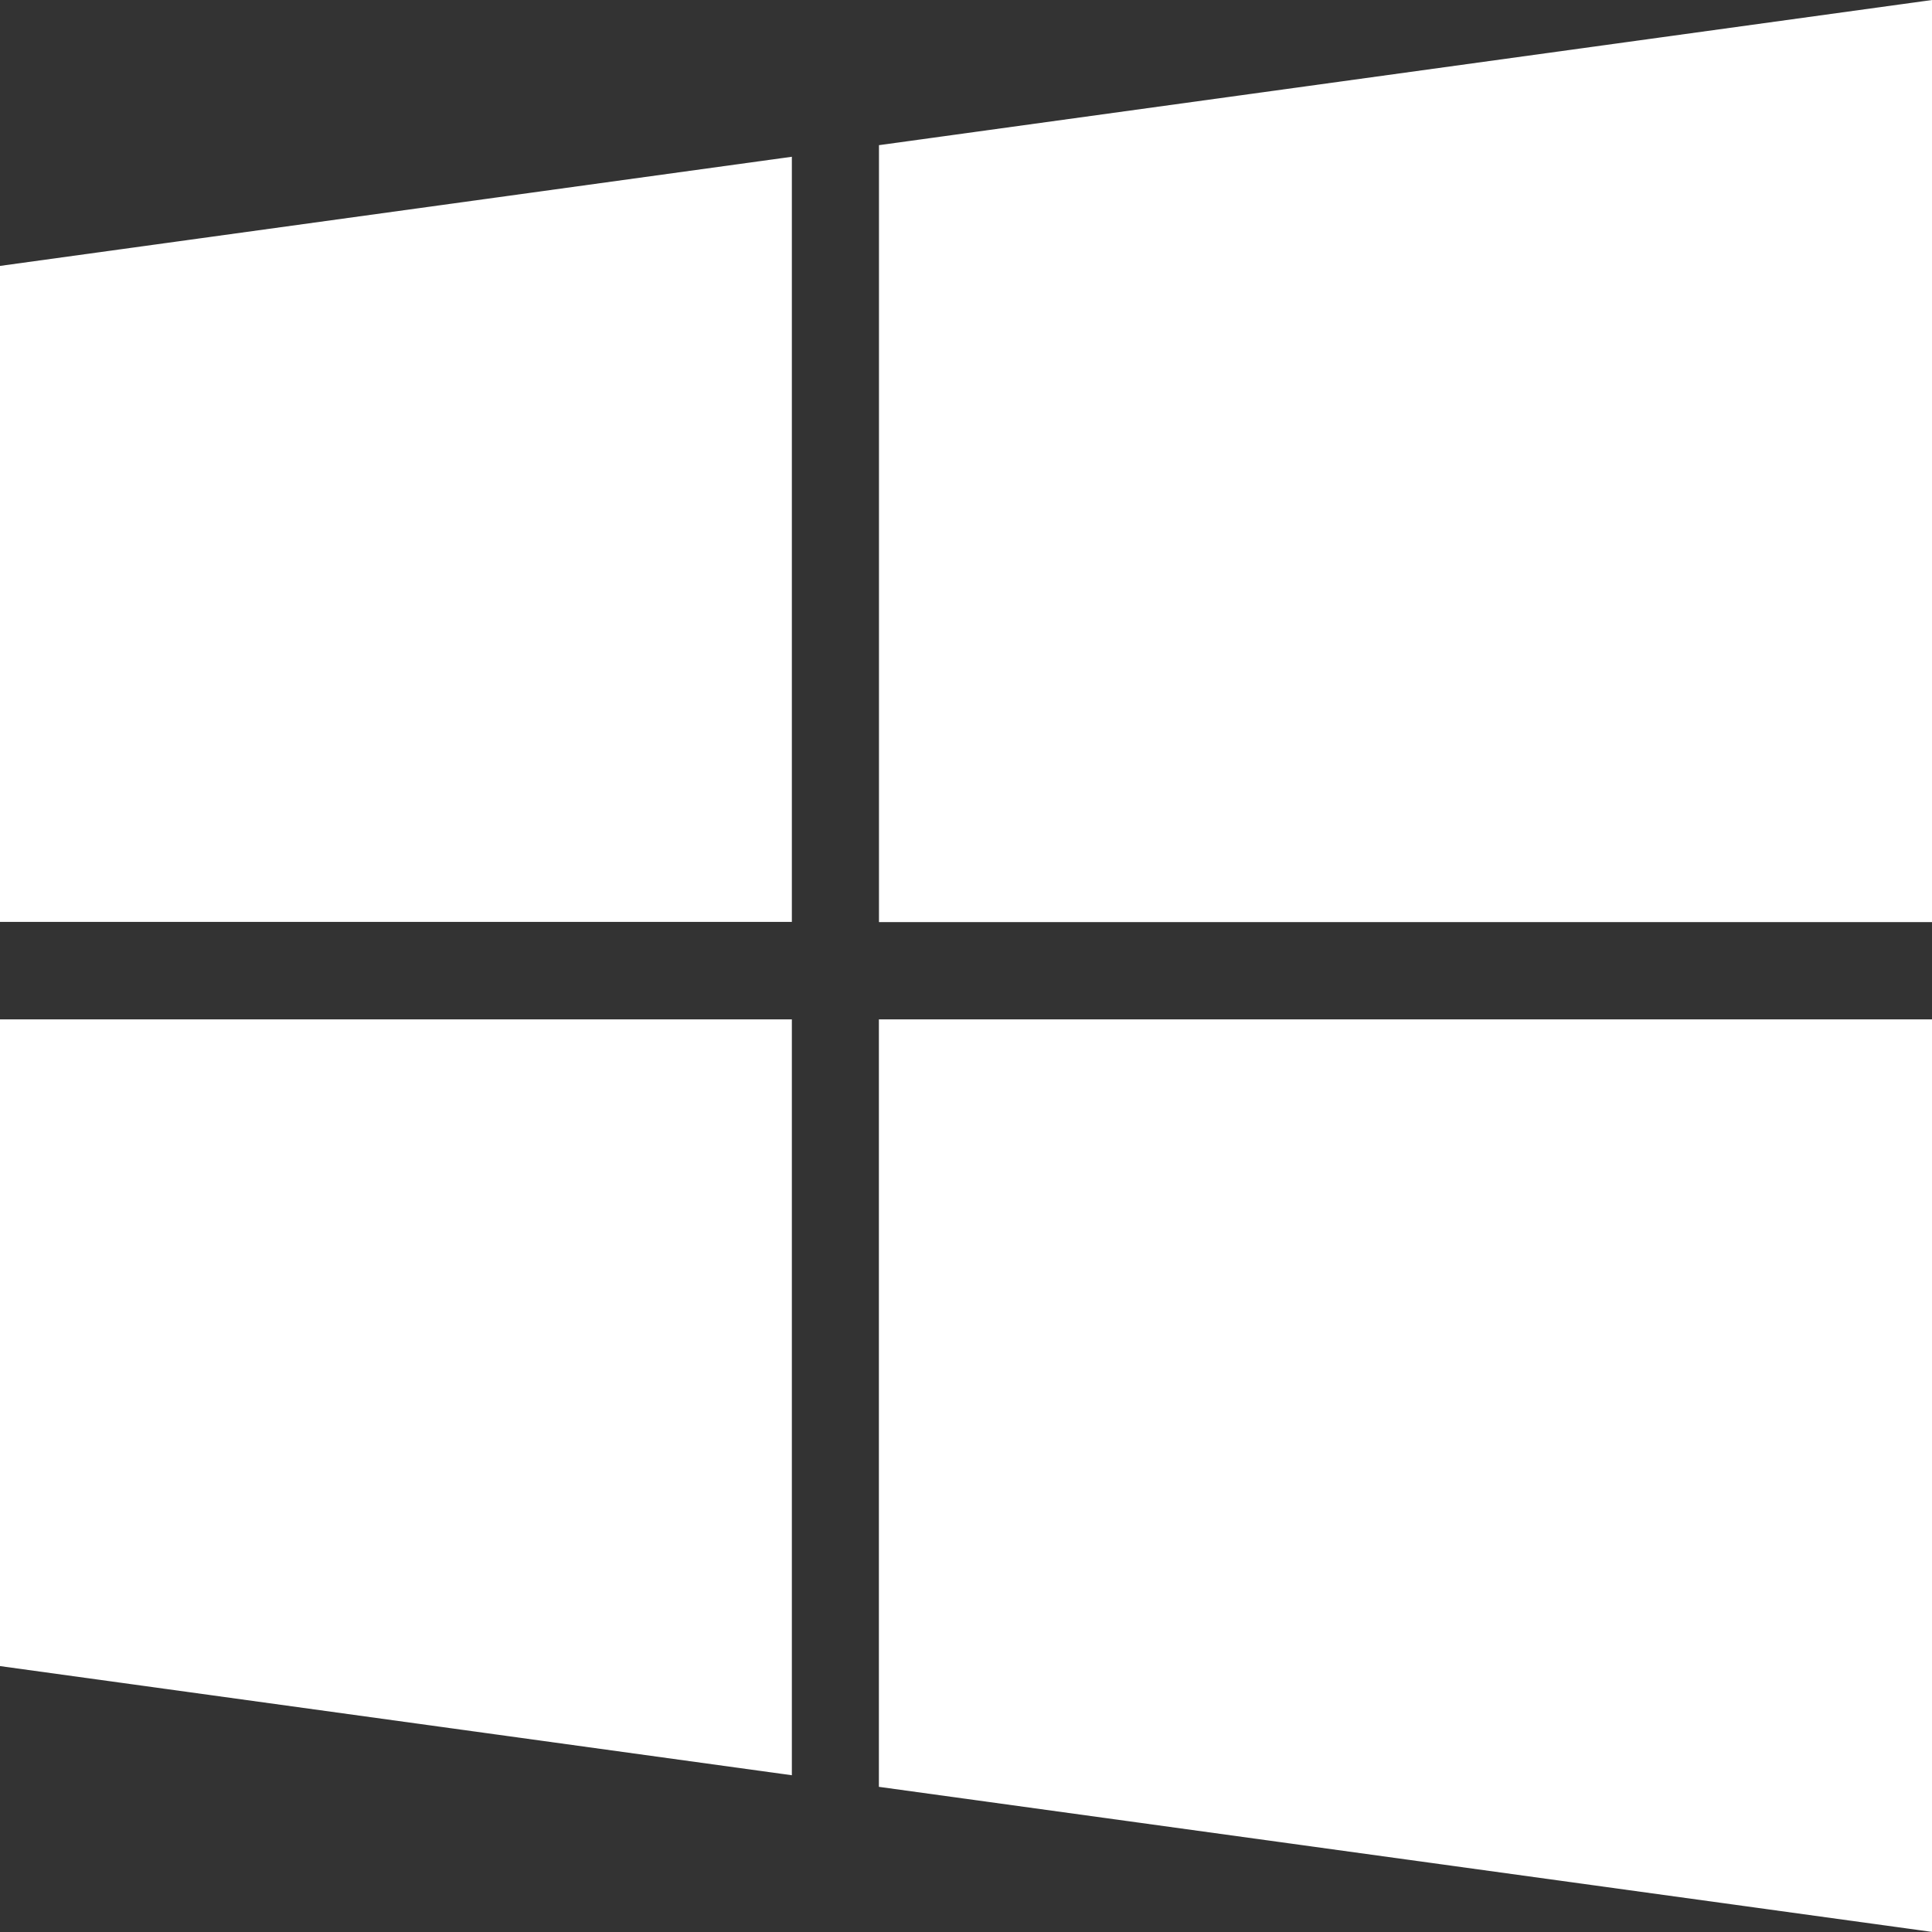 <svg xmlns="http://www.w3.org/2000/svg" id="windows-logo-silhouette" width="22" height="22" viewBox="0 0 22 22">
    <rect x="0" y="0" width="22" height="22" fill="#333333" stroke="none"/>
    <defs>
        <style>
            .cls-1{fill:#fff}
        </style>
    </defs>
    <g id="Group_3120">
        <path id="Path_9968" d="M0 258.041l9.017 1.243v-8.607H0z" class="cls-1" transform="translate(0 -239.069)"/>
        <path id="Path_9969" d="M0 47.257h9.017v-8.713L0 39.787z" class="cls-1" transform="translate(0 -36.759)"/>
        <path id="Path_9970" d="M216.129 259.413l11.992 1.652v-10.391h-11.992z" class="cls-1" transform="translate(-206.121 -239.066)"/>
        <path id="Path_9971" d="M216.132 1.653V10.5h11.991V0z" class="cls-1" transform="translate(-206.123)"/>
    </g>
</svg>
